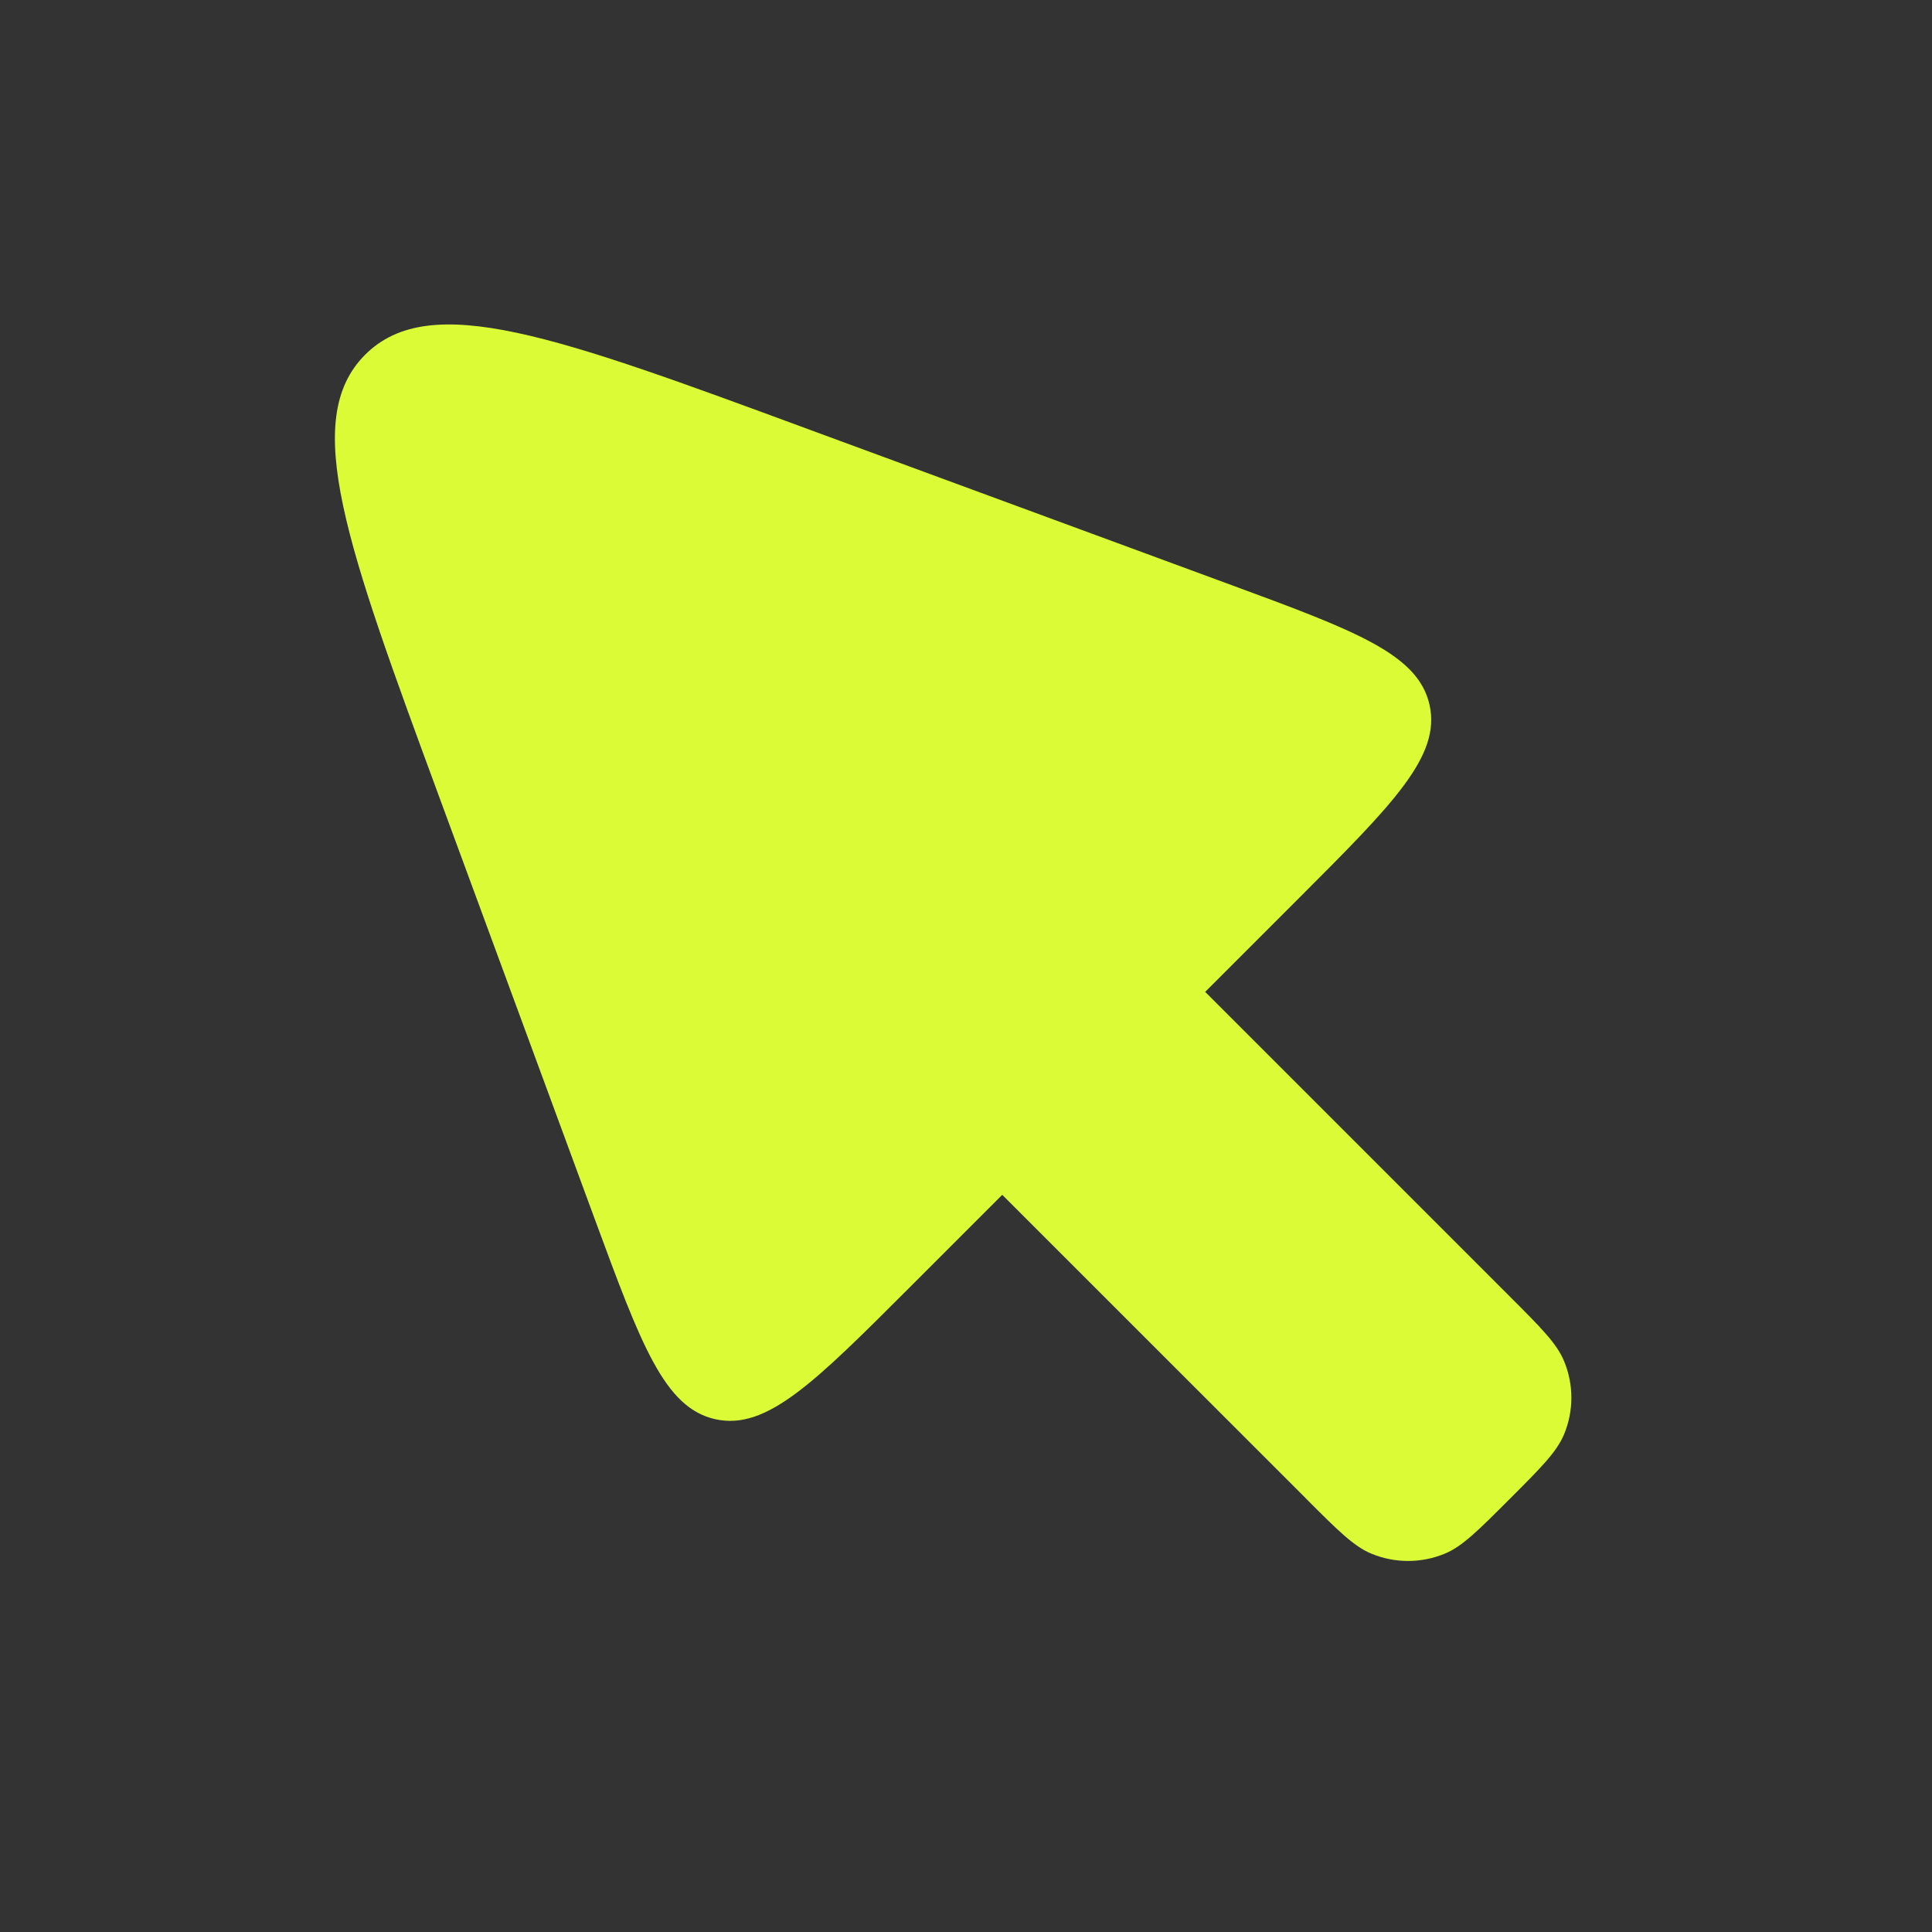 <svg width="25" height="25" viewBox="0 0 25 25" fill="none" xmlns="http://www.w3.org/2000/svg">
<rect x="0" y="0" width="25" height="25" fill="#333333" stroke="none"/>
<path d="M16.908 19.399L12.969 15.461L11.767 16.663C10.535 17.895 9.92 18.51 9.258 18.365C8.596 18.219 8.296 17.402 7.694 15.769L5.686 10.319C4.486 7.06 3.885 5.43 4.725 4.59C5.565 3.75 7.195 4.35 10.454 5.552L15.903 7.559C17.537 8.161 18.353 8.462 18.499 9.124C18.644 9.786 18.029 10.401 16.798 11.632L15.595 12.835L19.533 16.773C19.941 17.181 20.145 17.385 20.239 17.613C20.365 17.916 20.365 18.256 20.239 18.56C20.145 18.787 19.941 18.991 19.533 19.399C19.125 19.807 18.922 20.011 18.694 20.105C18.391 20.23 18.05 20.23 17.747 20.105C17.519 20.011 17.315 19.807 16.907 19.399H16.908Z" fill="#DBFB36"/>
</svg>
